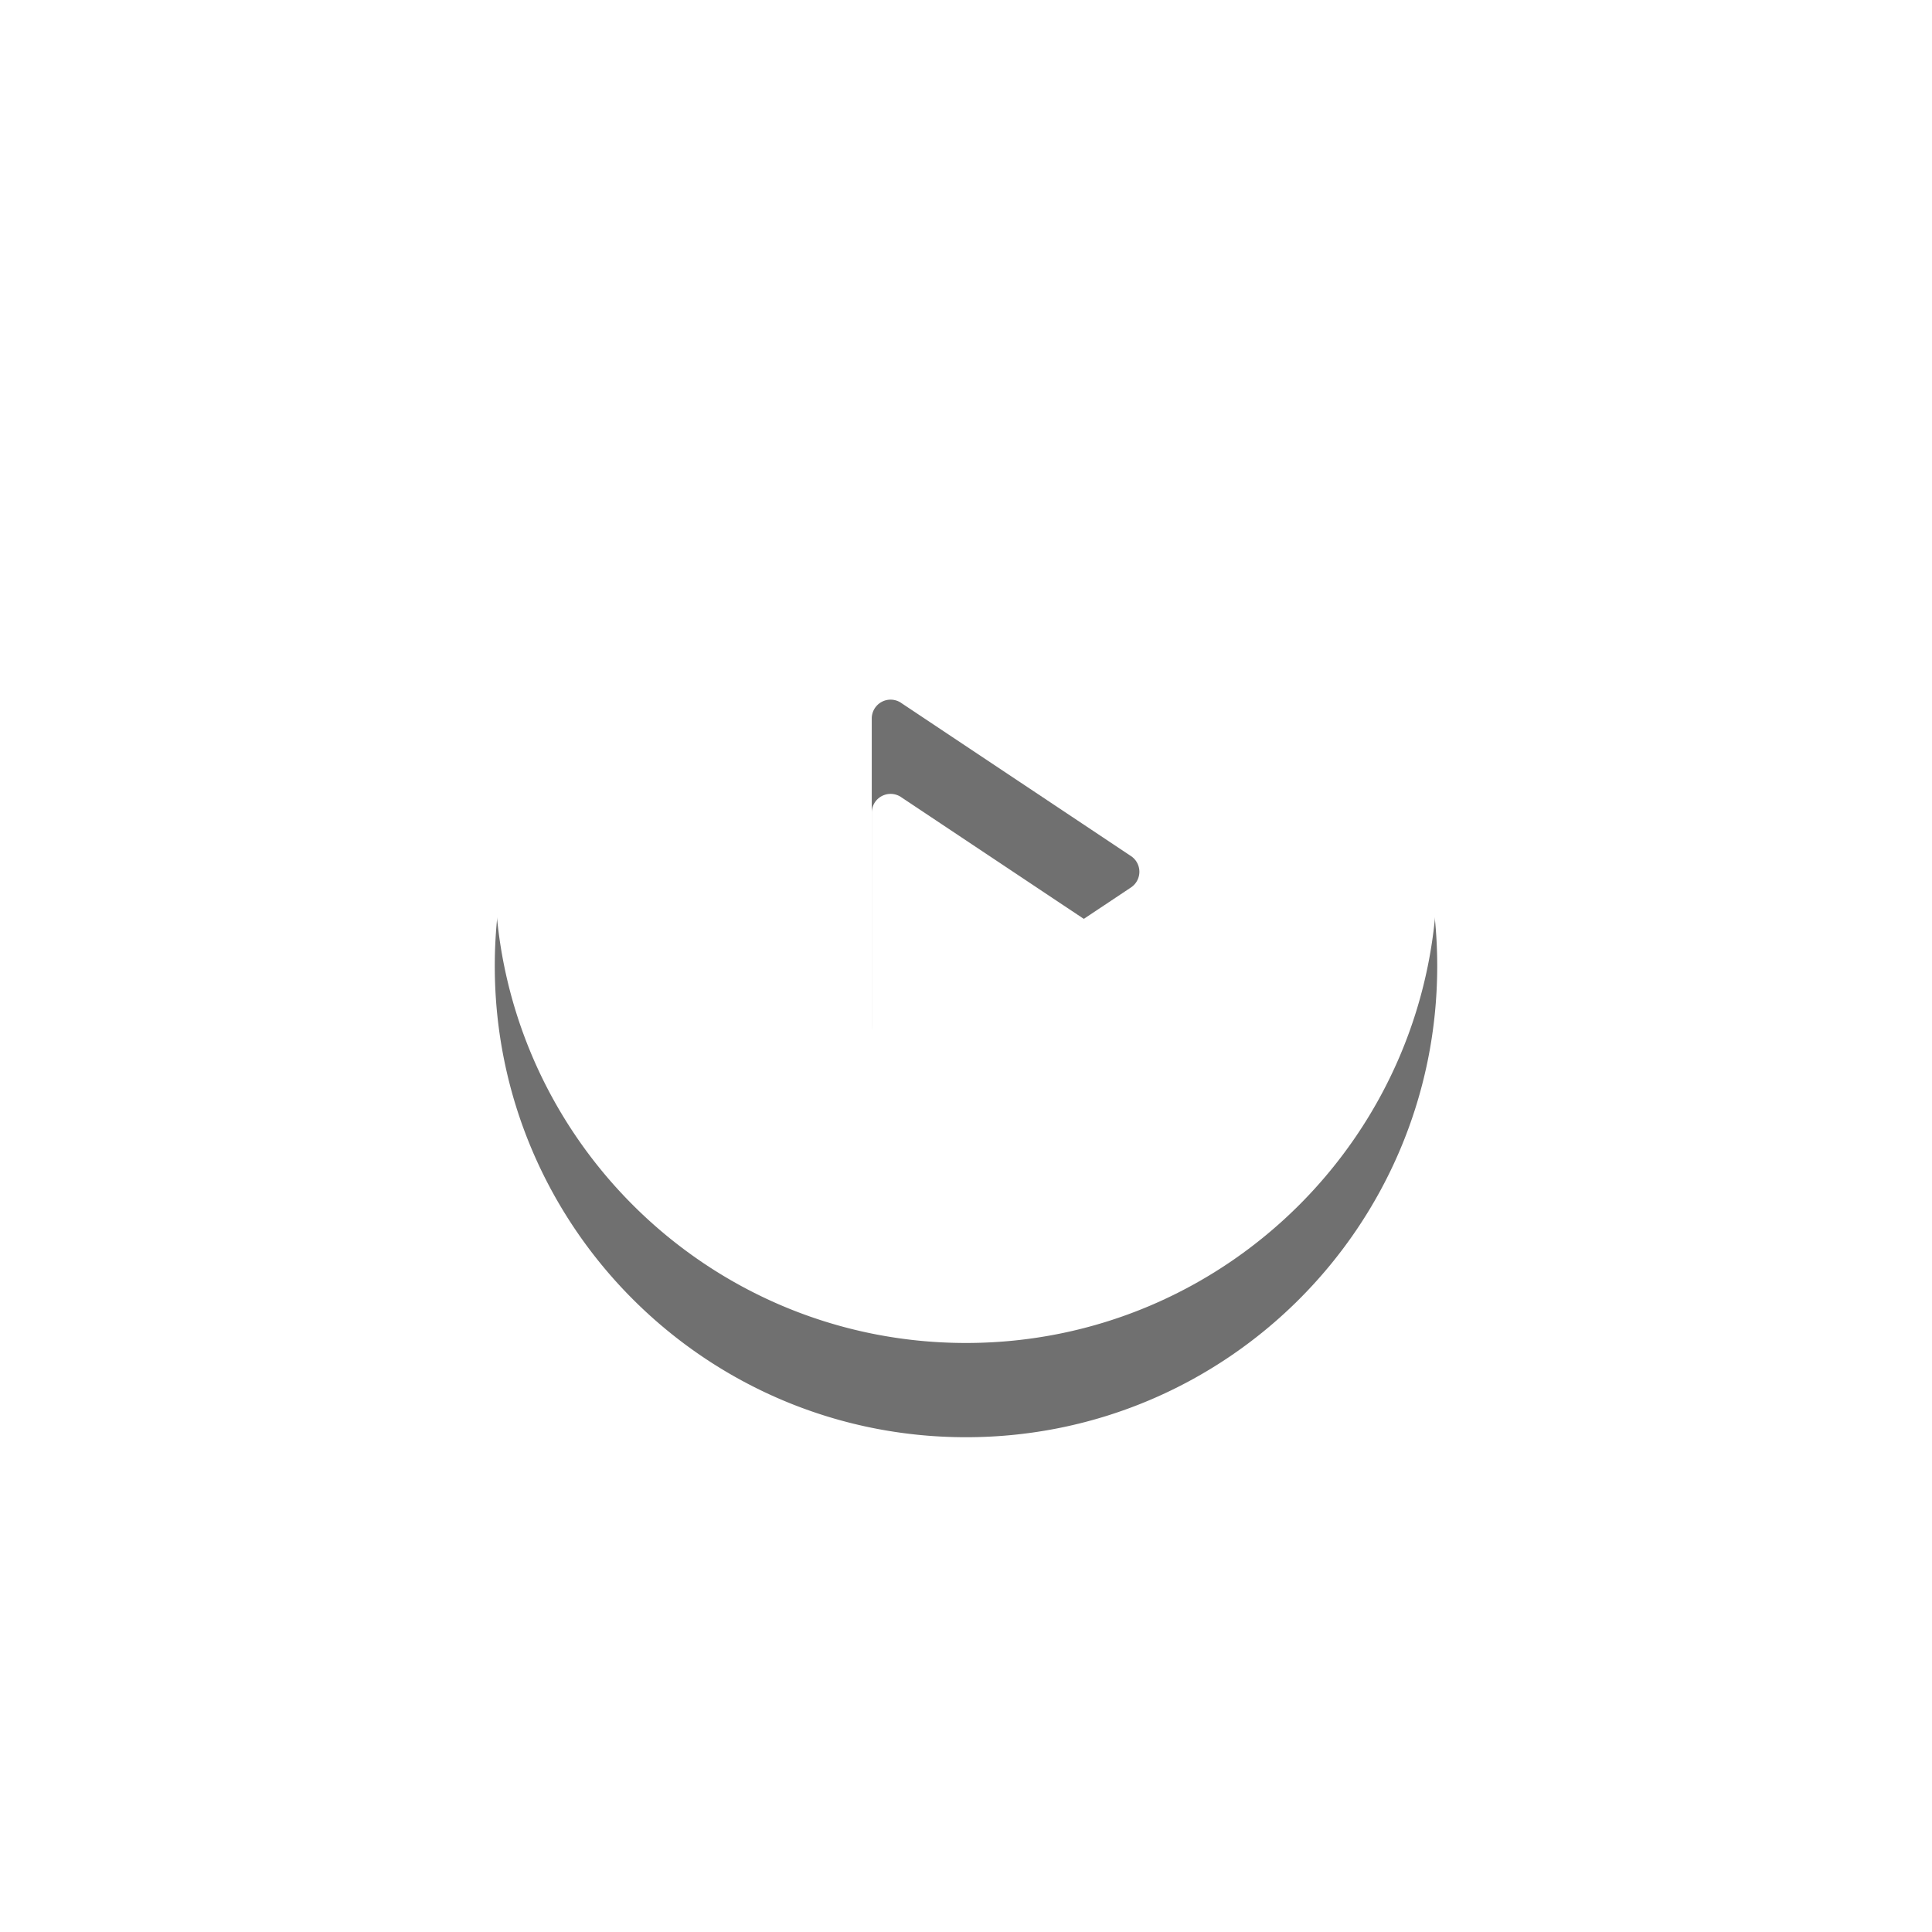 <svg xmlns="http://www.w3.org/2000/svg" width="82" height="82"><defs><filter id="a" width="108" height="112" x="-13" y="-17" filterUnits="userSpaceOnUse"><feOffset dy="4" in="SourceGraphic" result="FeOffset1023Out"/><feGaussianBlur in="FeOffset1023Out" result="FeGaussianBlur1024Out" stdDeviation="9.6 9.6"/></filter><mask id="b" width="2" height="2" x="-1" y="-1"><path fill="#fff" d="M21 17h40v40H21z"/><path d="M38.242 29.83l9.76 6.504a.8.8 0 010 1.332l-9.758 6.504A.8.8 0 0137 43.506V30.494a.8.8 0 011.244-.664zM61 37c0-11.046-8.954-20-20-20s-20 8.954-20 20 8.954 20 20 20 20-8.954 20-20z"/></mask></defs><g filter="url(#a)"><path fill="none" d="M38.242 29.83l9.76 6.504a.8.8 0 010 1.332l-9.758 6.504A.8.8 0 0137 43.506V30.494a.8.8 0 011.244-.664zM61 37c0-11.046-8.954-20-20-20s-20 8.954-20 20 8.954 20 20 20 20-8.954 20-20z" mask="url(&quot;#b&quot;)"/><path fill-opacity=".56" d="M38.242 29.83l9.76 6.504a.8.8 0 010 1.332l-9.758 6.504A.8.8 0 0137 43.506V30.494a.8.8 0 011.244-.664zM61 37c0-11.046-8.954-20-20-20s-20 8.954-20 20 8.954 20 20 20 20-8.954 20-20z"/></g><path fill="#fff" d="M38.242 29.83l9.76 6.504a.8.8 0 010 1.332l-9.758 6.504A.8.8 0 0137 43.506V30.494a.8.8 0 011.244-.664zM61 37c0-11.046-8.954-20-20-20s-20 8.954-20 20 8.954 20 20 20 20-8.954 20-20z"/></svg>